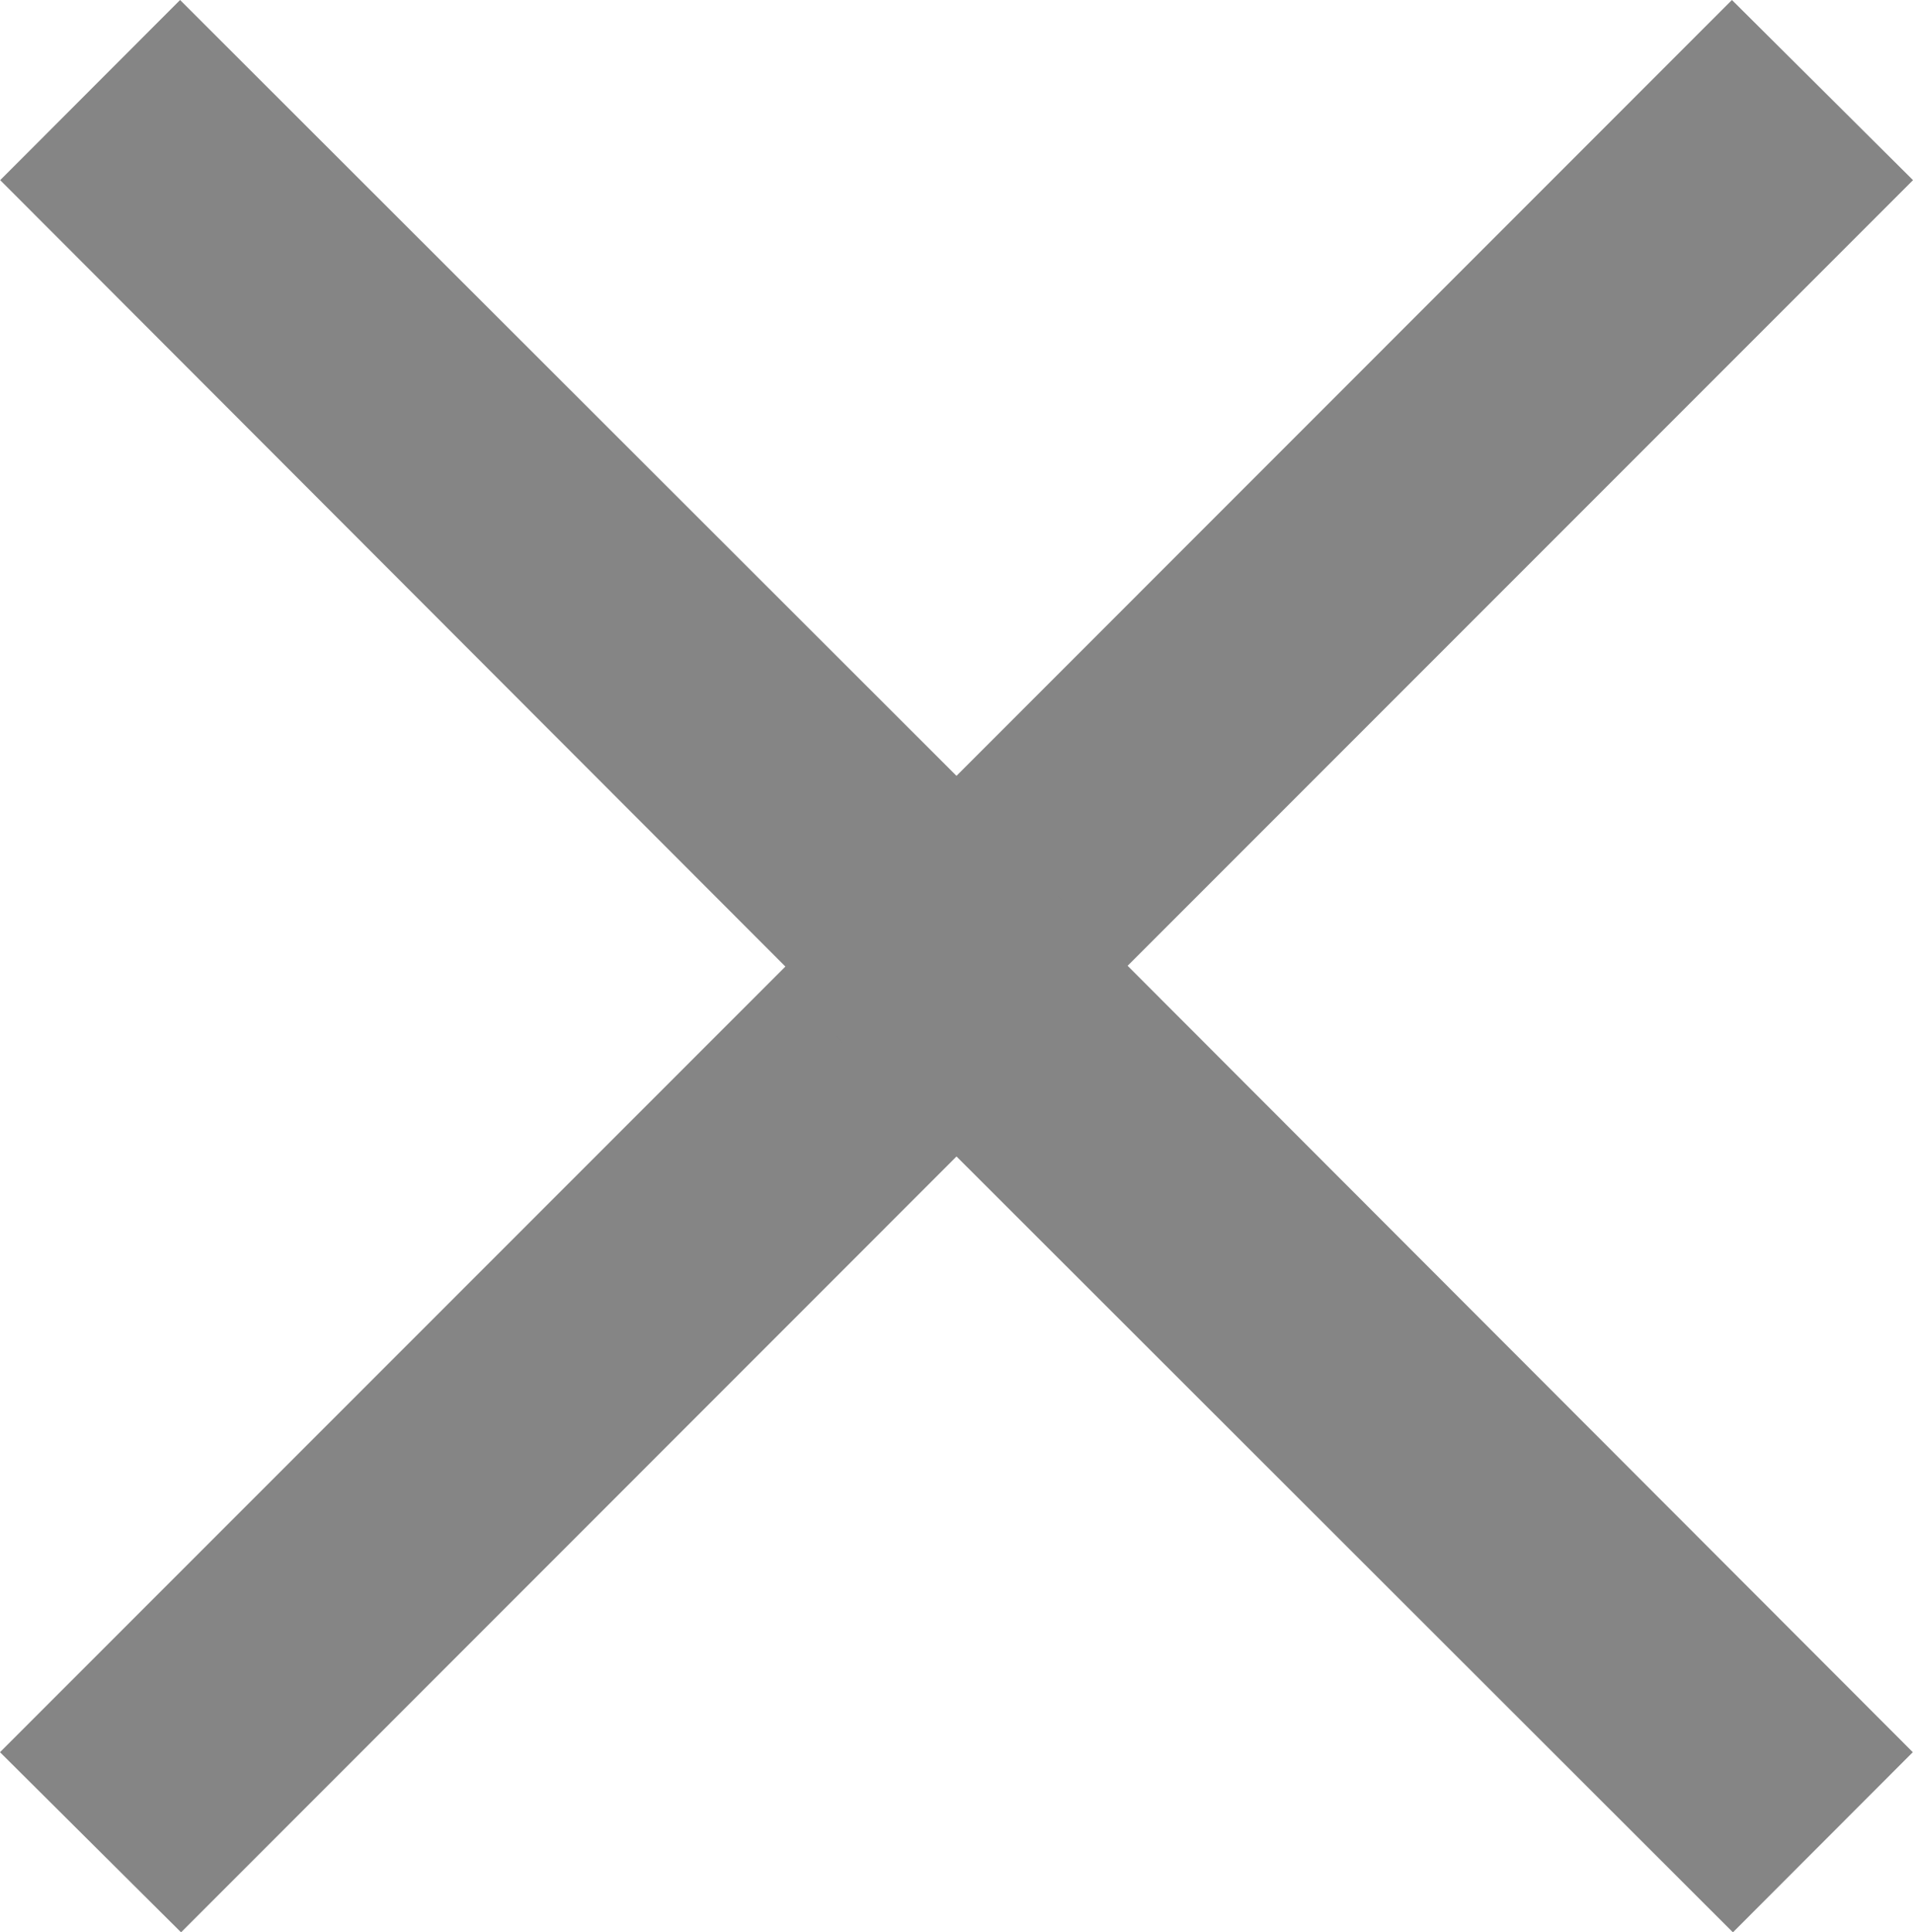 <svg xmlns="http://www.w3.org/2000/svg" width="9.72" height="9.814" viewBox="0 0 9.72 9.814">
  <g id="close_button" data-name="close button" transform="translate(-290.78 -16.54)">
    <g id="arrow" transform="translate(291.24 17)">
      <path id="선_142" data-name="선 142" d="M.46,5.315-.46,4.4,4.4-.46,5.314.46Z" transform="translate(8.8 4.855) rotate(180)" fill="#858585"/>
      <path id="선_143" data-name="선 143" d="M4.4,5.315-.46.46.46-.46,5.314,4.4Z" transform="translate(4.855 4.855) rotate(180)" fill="#858585"/>
    </g>
    <g id="arrow-2" data-name="arrow" transform="translate(300.04 25.895) rotate(180)">
      <path id="선_142-2" data-name="선 142" d="M.46,5.315-.46,4.4,4.4-.46,5.314.46Z" transform="translate(8.8 4.855) rotate(180)" fill="#858585"/>
      <path id="선_143-2" data-name="선 143" d="M4.4,5.315-.46.46.46-.46,5.314,4.4Z" transform="translate(4.855 4.855) rotate(180)" fill="#858585"/>
    </g>
  </g>
</svg>
